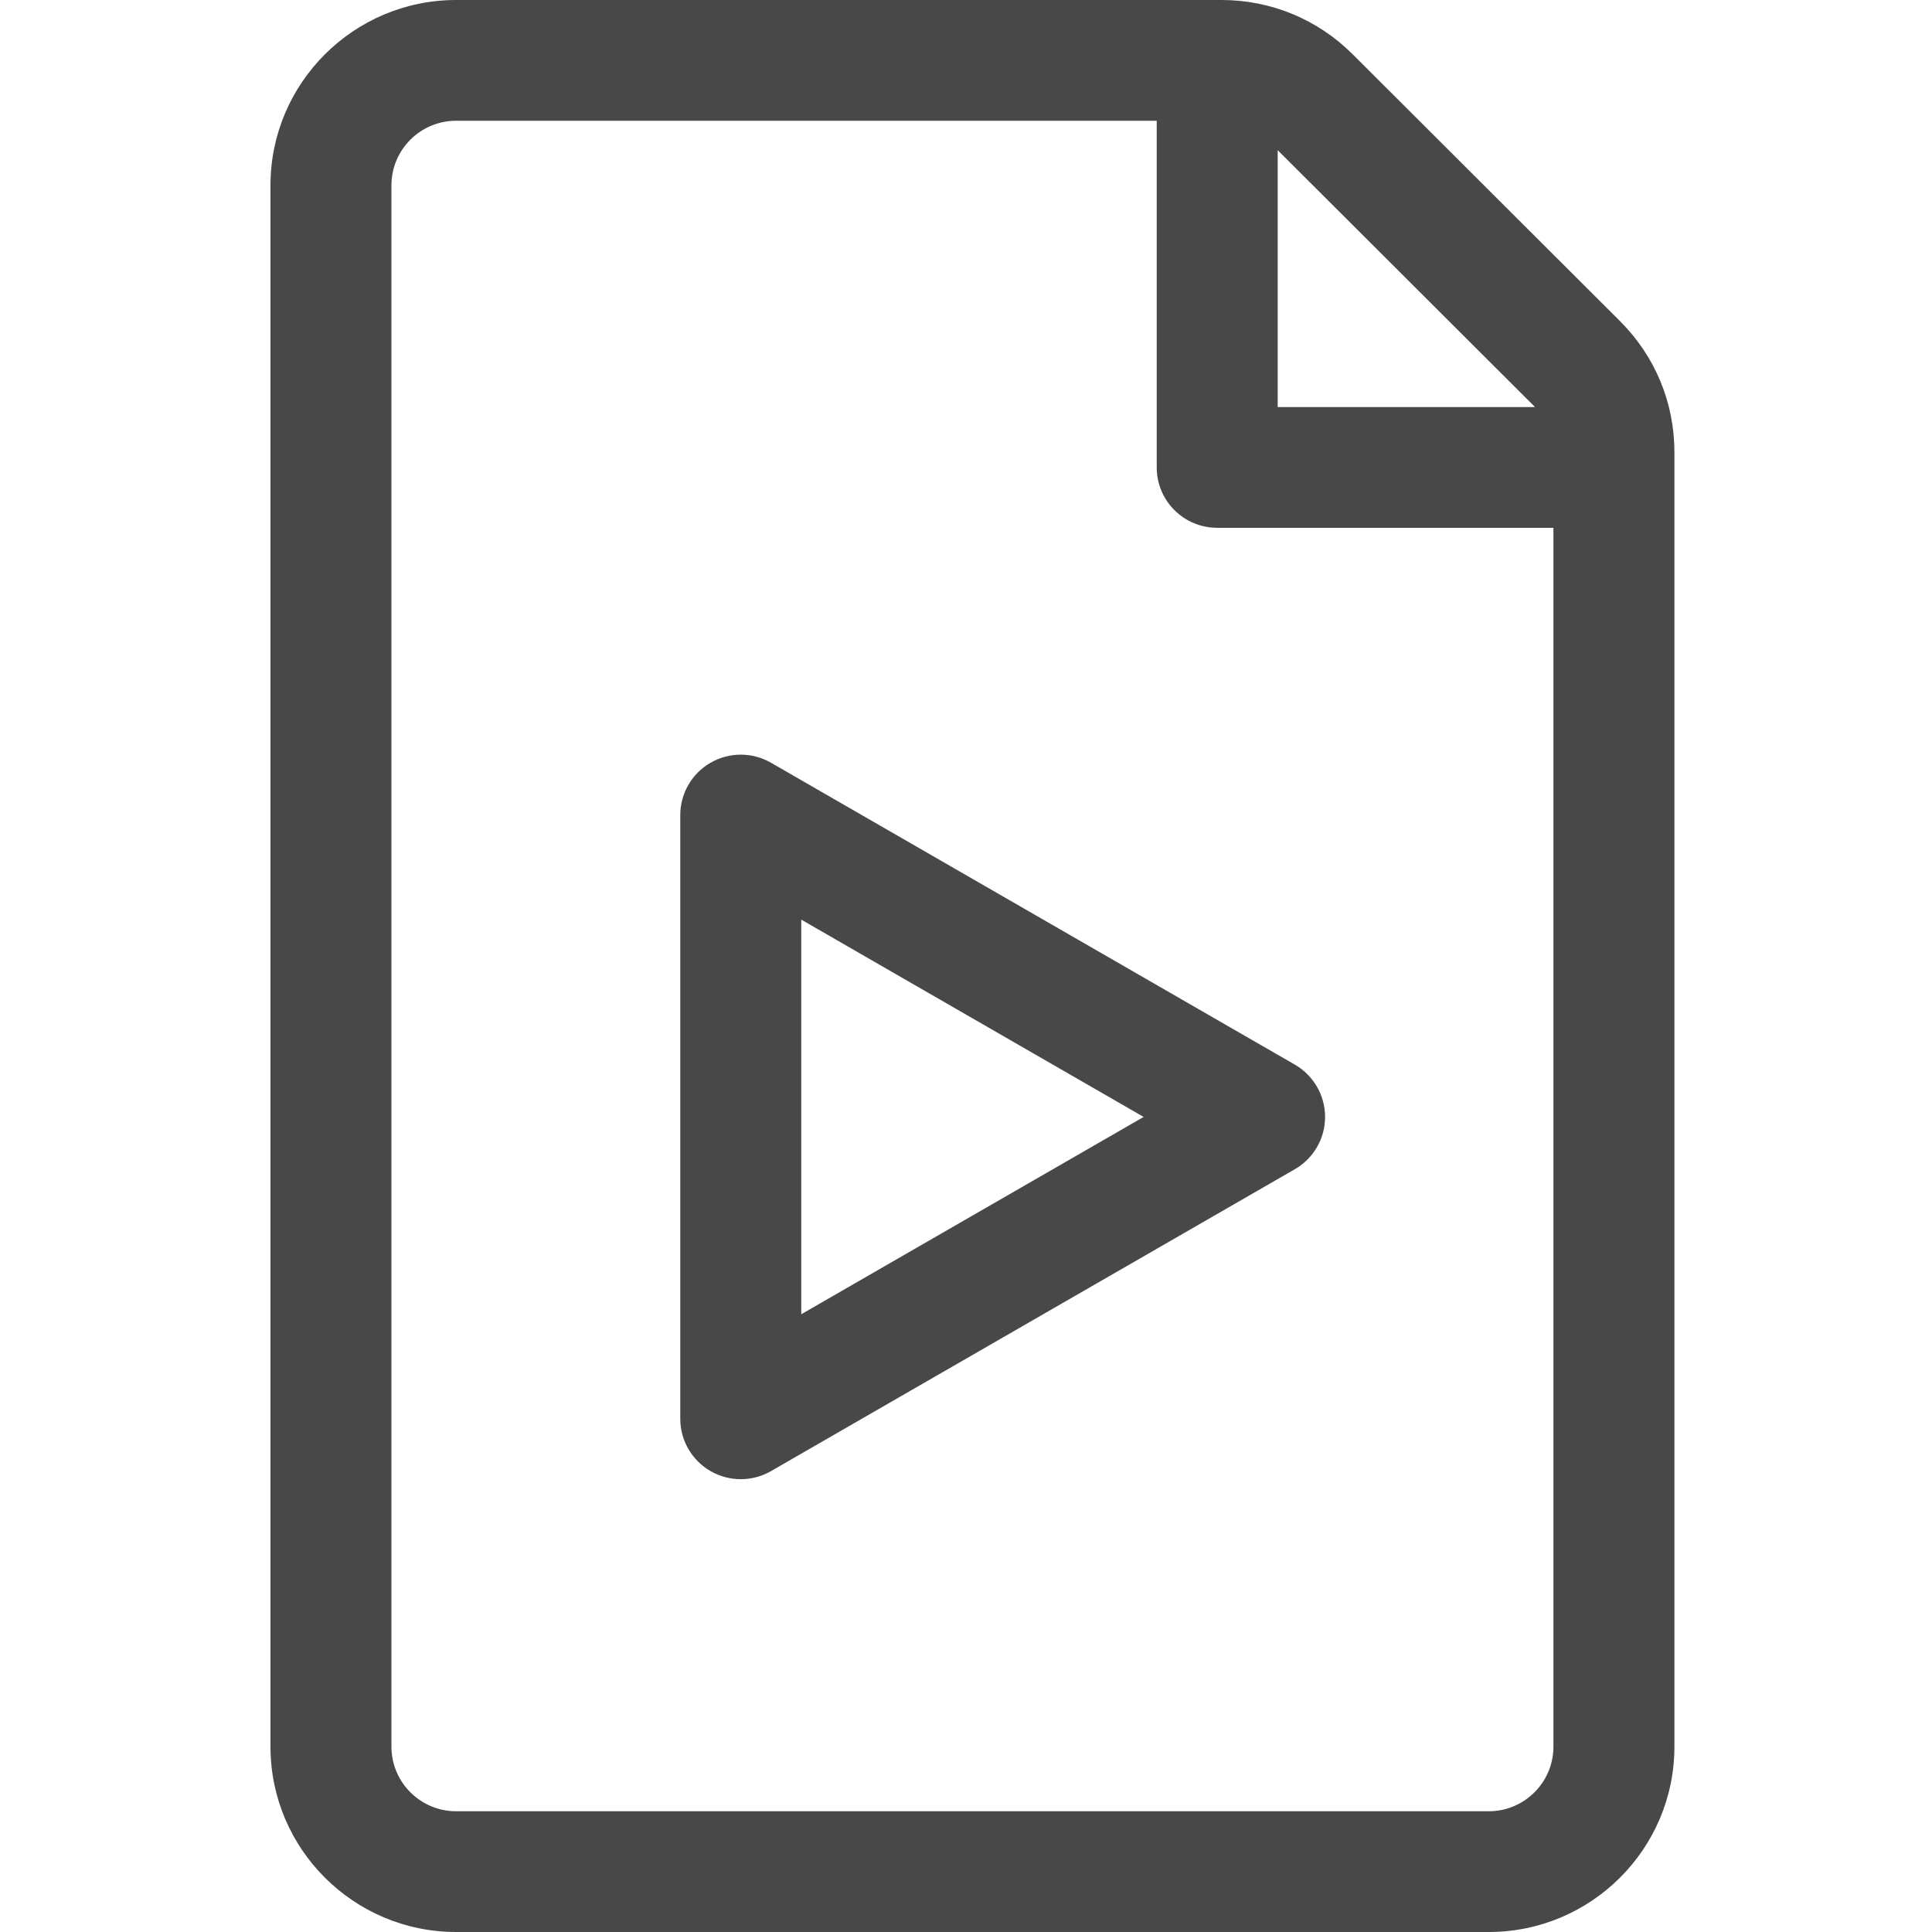 <svg width="64" height="64" viewBox="0 0 64 64" fill="none" xmlns="http://www.w3.org/2000/svg">
<path fill-rule="evenodd" clip-rule="evenodd" d="M15.108 60H49.317C50.498 60 51.459 59.041 51.459 57.862V17.484H40.321C39.214 17.484 38.318 16.589 38.318 15.484V4H15.108C13.928 4 12.967 4.959 12.967 6.138V57.862C12.967 59.041 13.928 60 15.108 60ZM50.839 13.475C50.837 13.472 50.835 13.469 50.832 13.466L42.325 4.975V13.484H50.847C50.844 13.481 50.841 13.478 50.839 13.475ZM44.809 1.798L53.665 10.638C54.826 11.797 55.467 13.338 55.467 14.978V57.862C55.467 61.247 52.709 64 49.317 64H15.108C11.718 64 8.96 61.247 8.96 57.862V6.138C8.96 2.753 11.718 0 15.108 0H40.461C42.104 0 43.648 0.639 44.809 1.798ZM26.543 30.464V43.536L37.884 37L26.543 30.464ZM25.541 25.267L42.893 35.267C43.513 35.625 43.895 36.285 43.895 37C43.895 37.715 43.513 38.375 42.893 38.732L25.541 48.732C25.23 48.911 24.885 49 24.539 49C24.192 49 23.847 48.911 23.537 48.732C22.917 48.375 22.535 47.715 22.535 47V27C22.535 26.285 22.917 25.625 23.537 25.267C24.157 24.91 24.92 24.91 25.541 25.267Z" fill="#484848"/>
</svg>
